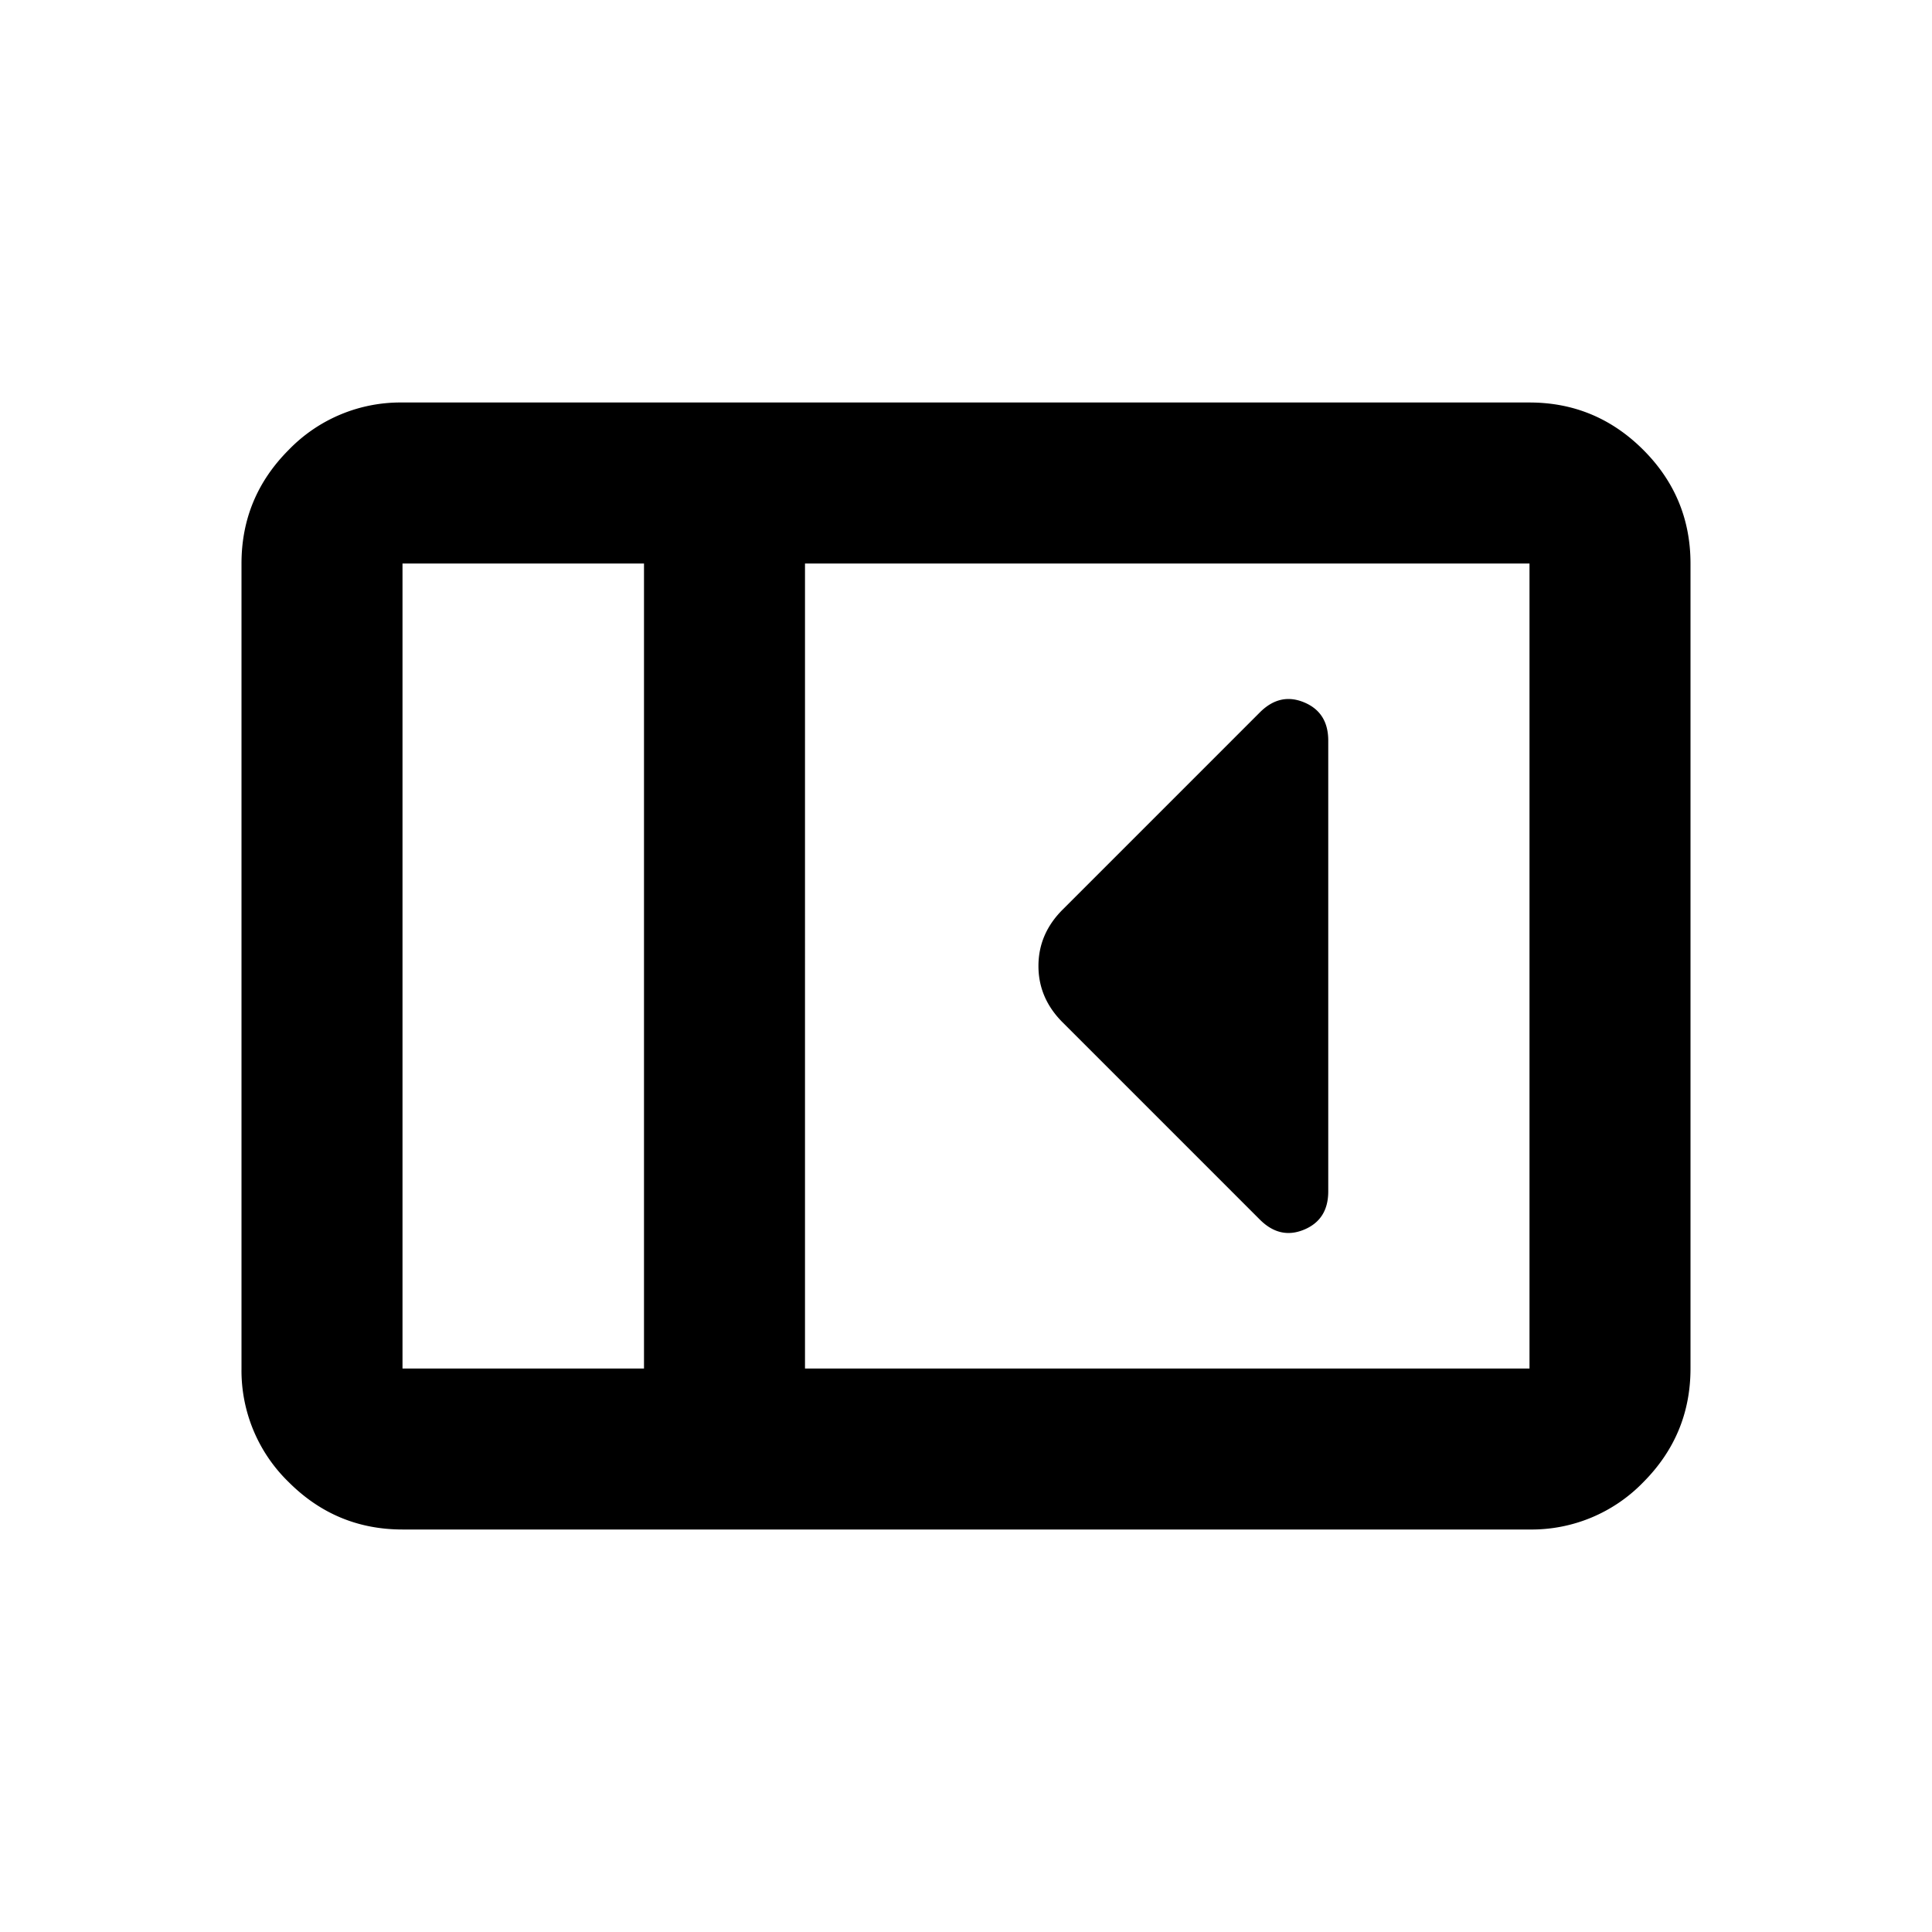 <svg xmlns="http://www.w3.org/2000/svg" width="24" height="24" fill="black" viewBox="0 0 24 24"><path d="M16.5 14.8V9.2q0-.35-.3-.475t-.55.125L13.2 11.3q-.3.3-.3.7t.3.7l2.45 2.45q.25.25.55.125t.3-.475M5 19q-.824 0-1.412-.587A1.93 1.93 0 0 1 3 17V7q0-.824.587-1.412A1.93 1.93 0 0 1 5 5h14q.824 0 1.413.588Q21 6.175 21 7v10q0 .824-.587 1.413A1.93 1.93 0 0 1 19 19zm3-2V7H5v10zm2 0h9V7h-9z"/></svg>
